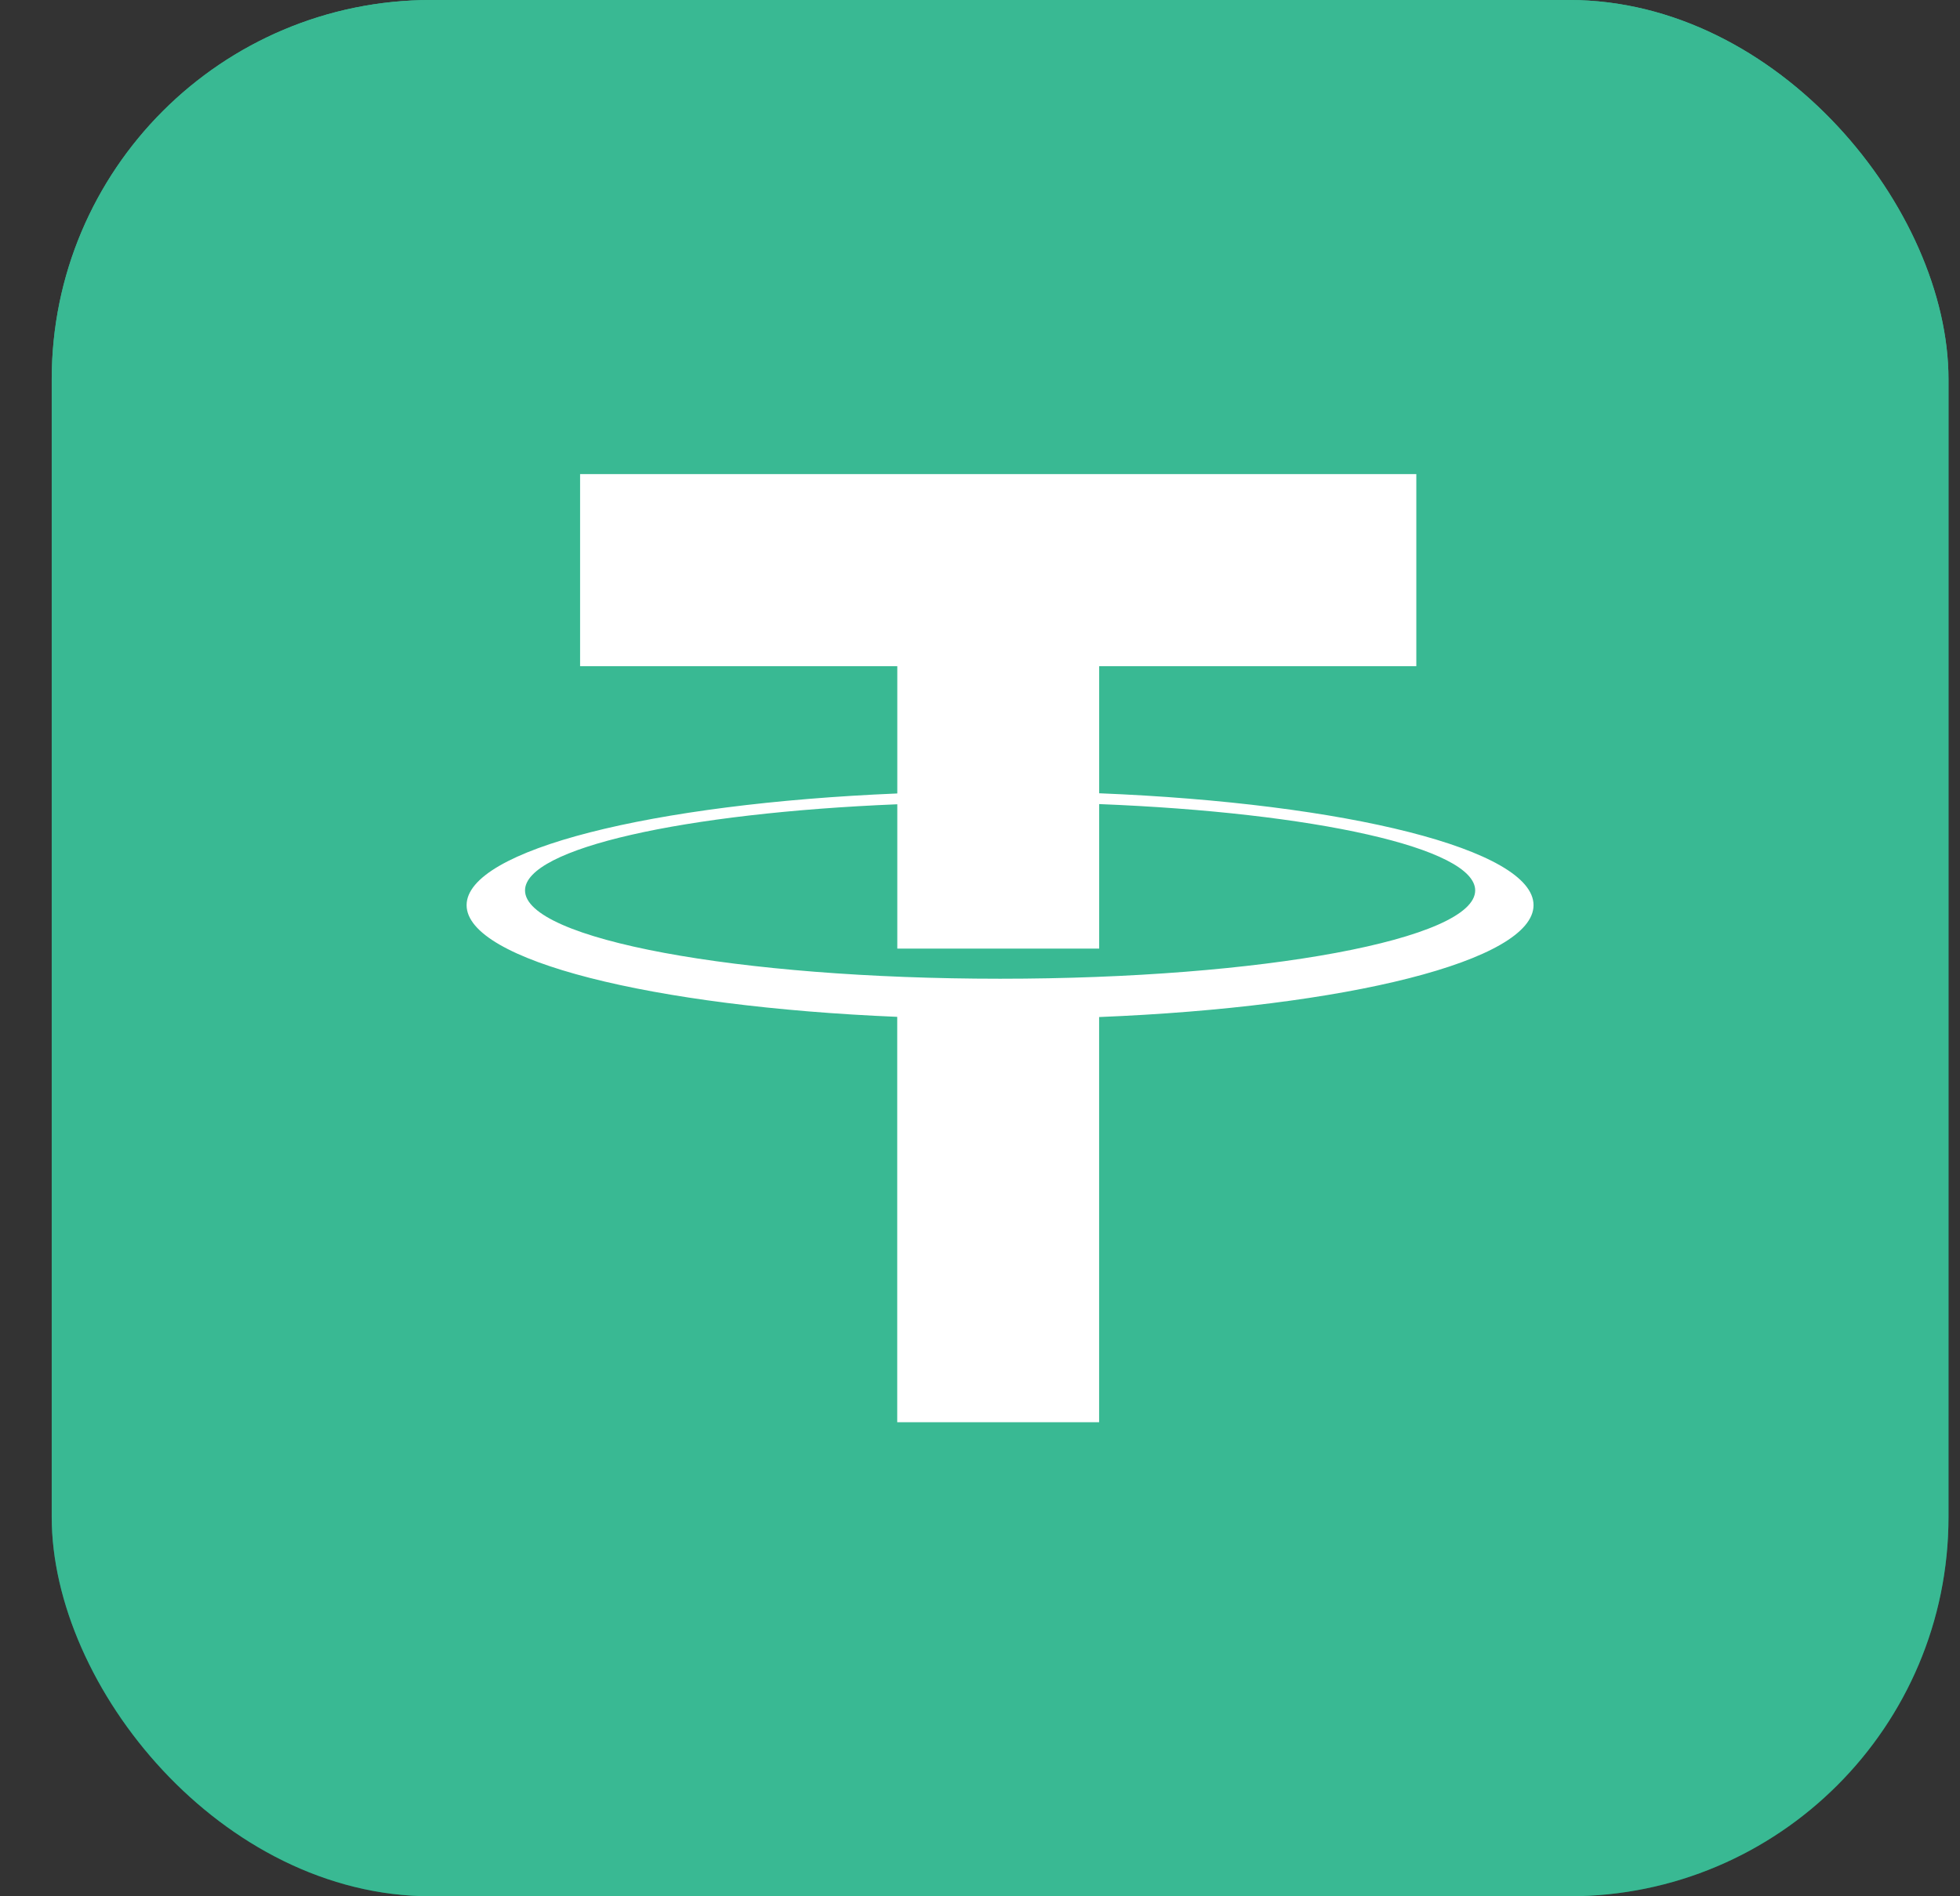 <svg width="31" height="30" viewBox="0 0 31 30" fill="none" xmlns="http://www.w3.org/2000/svg">
<rect x="0" y="0" width="31" height="30" fill="#333333" stroke="none"/>
<g clip-path="url(#clip0_341_1980)">
<path d="M30.818 0H0.818V30H30.818V0Z" fill="url(#paint0_linear_341_1980)"/>
<path d="M30.818 0H0.818V30H30.818V0Z" fill="#39B993"/>
<path fill-rule="evenodd" clip-rule="evenodd" d="M9.175 7.5H22.401V10.539H17.385V12.55C21.296 12.707 24.255 13.44 24.255 14.32C24.255 15.2 21.296 15.933 17.384 16.09V22.5H14.191V16.087C10.31 15.925 7.38 15.196 7.38 14.32C7.38 13.444 10.31 12.715 14.192 12.553V10.539H9.175V7.5ZM14.192 12.724C10.823 12.862 8.304 13.42 8.304 14.087C8.304 14.858 11.668 15.484 15.818 15.484C19.968 15.484 23.332 14.858 23.332 14.087C23.332 13.416 20.783 12.855 17.385 12.721V15.007H14.192V12.724Z" fill="white"/>
</g>
<defs>
<linearGradient id="paint0_linear_341_1980" x1="15.818" y1="0" x2="15.818" y2="30" gradientUnits="userSpaceOnUse">
<stop stop-color="#39B993"/>
<stop offset="1" stop-color="#0E7053"/>
</linearGradient>
<clipPath id="clip0_341_1980">
<rect x="0.818" width="30" height="30" rx="6" fill="white"/>
</clipPath>
</defs>
</svg>
